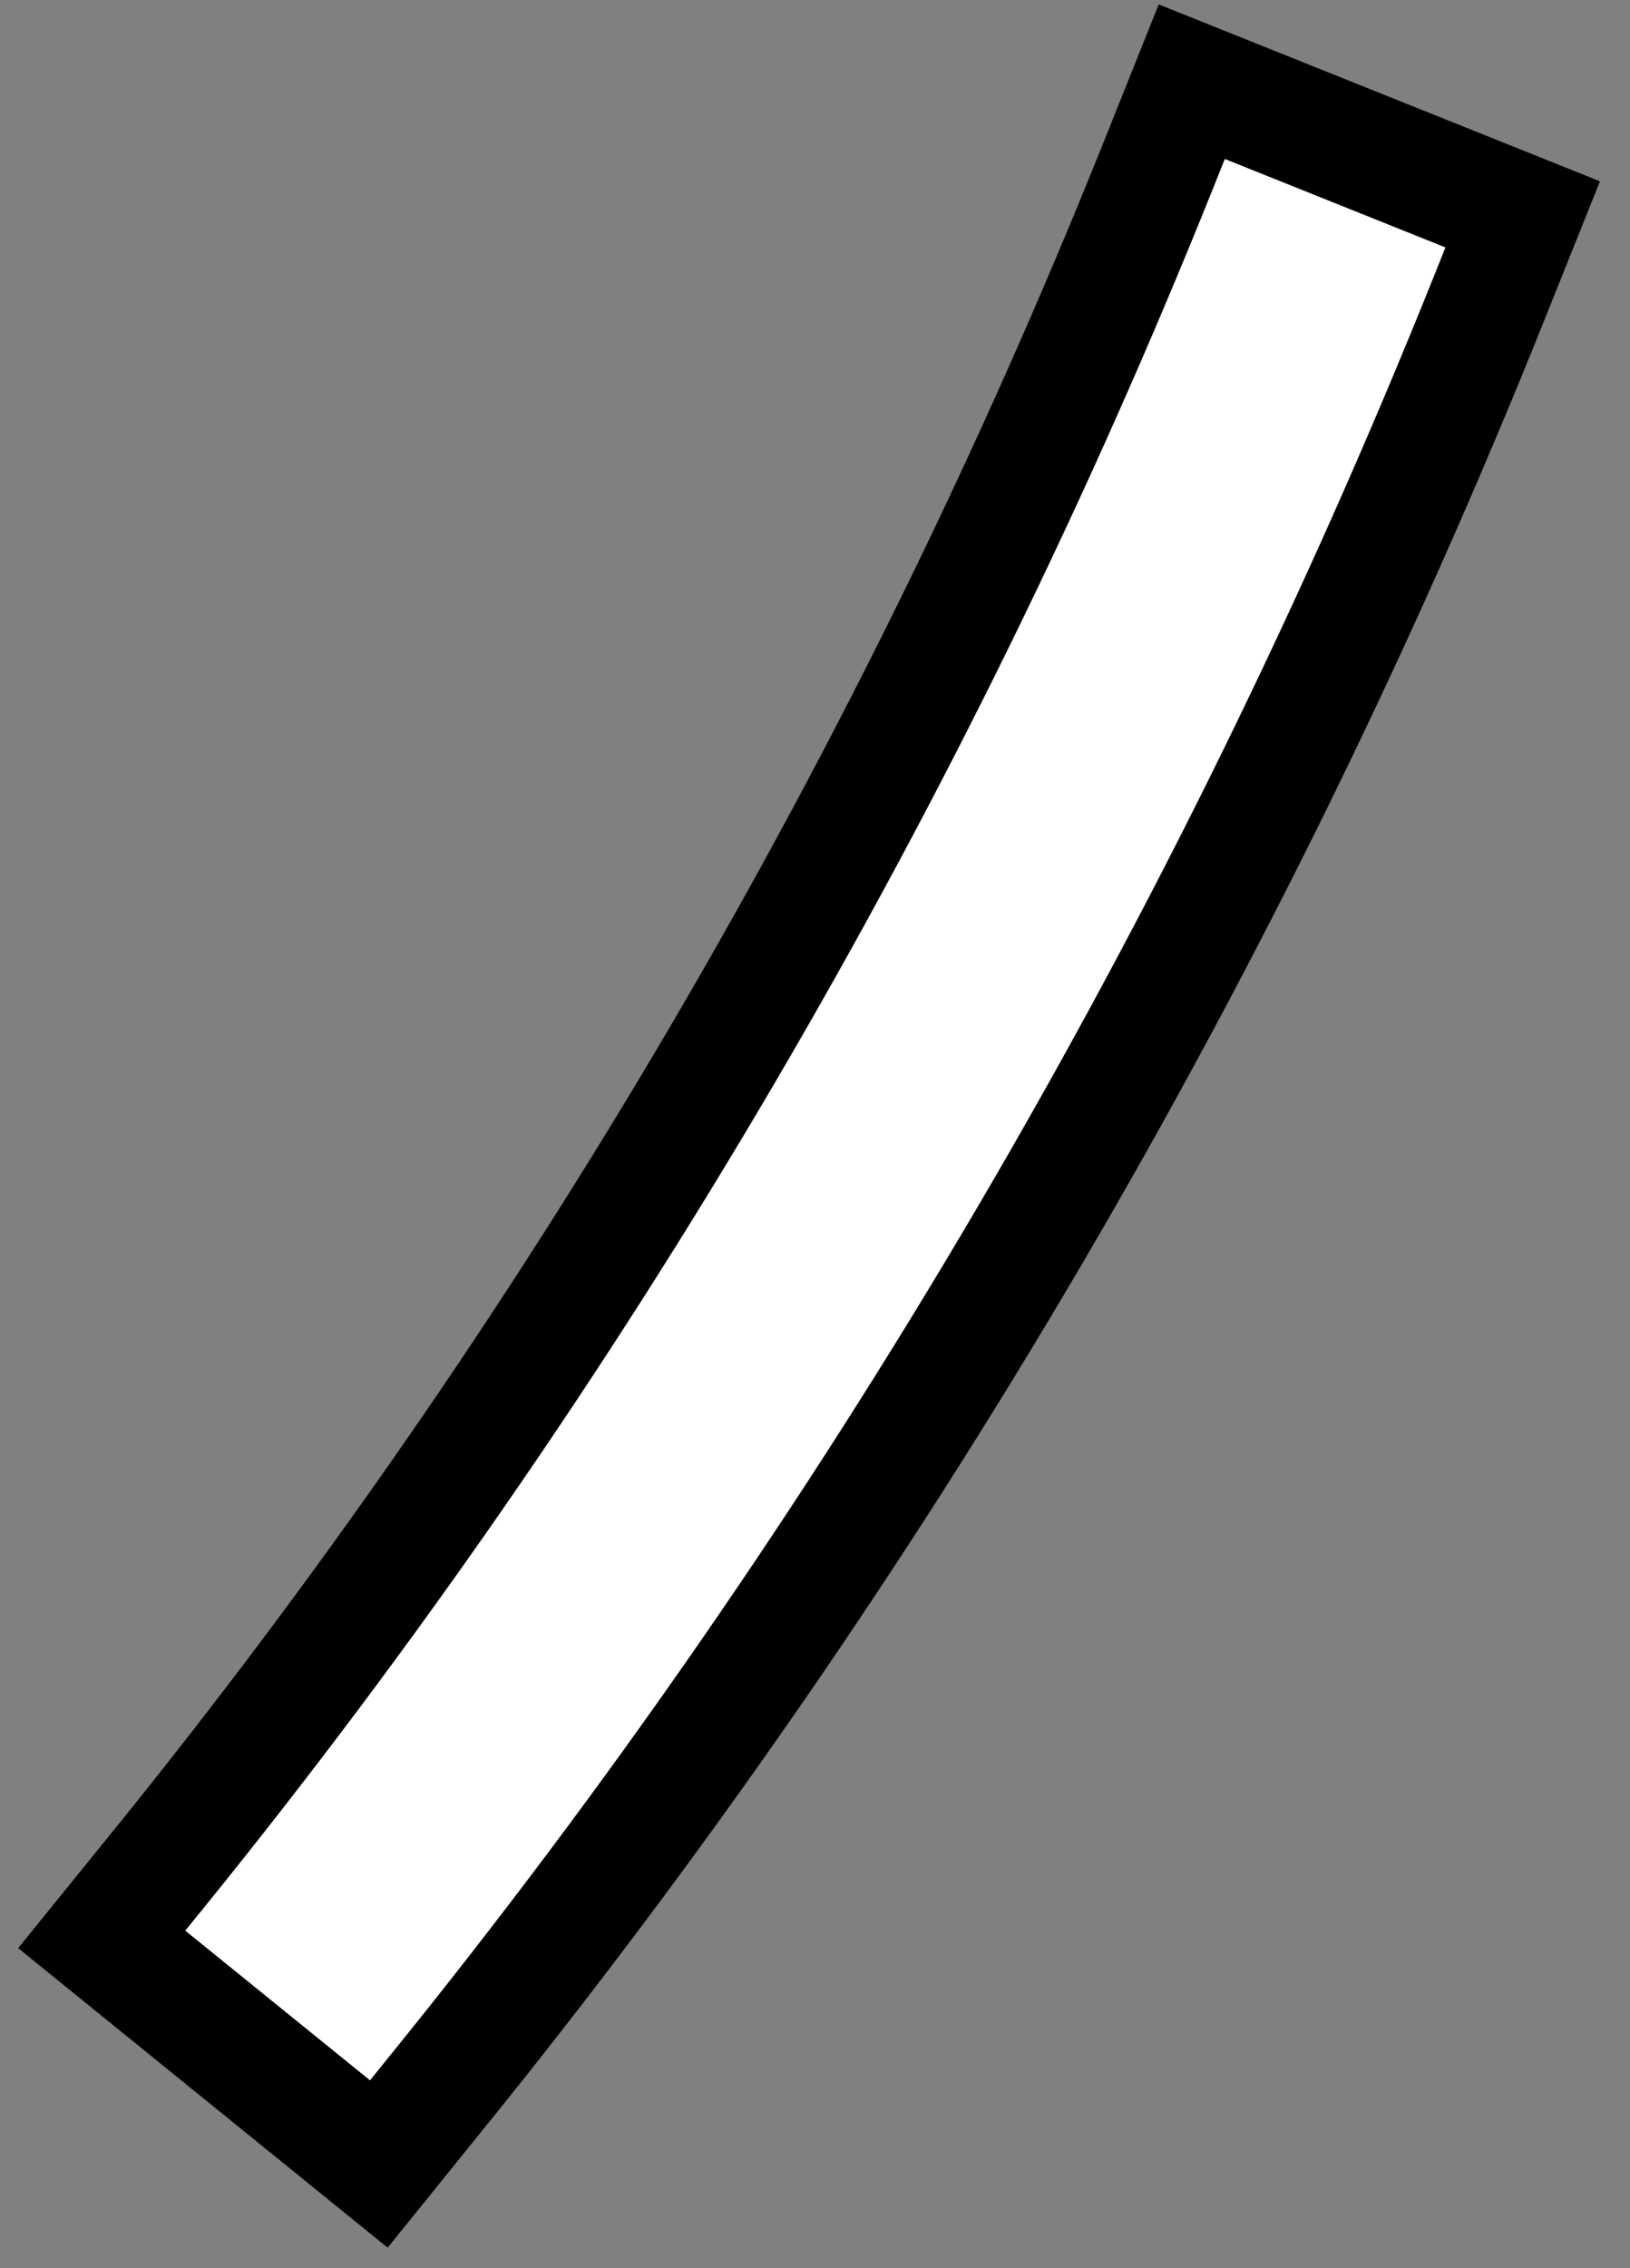 <svg width="23" height="32" viewBox="0 0 23 32" fill="none" xmlns="http://www.w3.org/2000/svg">
<rect x="0" y="0" width="23" height="32" fill="#808080" stroke="none"/>
<g clip-path="url(#clip0_1981_1512)">
<path fill-rule="evenodd" clip-rule="evenodd" d="M1.435 27.361L1.963 26.71L2.227 26.384C8.109 19.126 12.86 11.03 16.349 2.32L16.505 1.931L16.817 1.153L17.595 1.465L20.708 2.713L21.486 3.024L21.174 3.803L21.019 4.192C17.342 13.371 12.335 21.903 6.136 29.552L5.873 29.877L5.345 30.531L4.693 30.002L2.087 27.889L1.435 27.361Z" fill="white"/>
<path fill-rule="evenodd" clip-rule="evenodd" d="M2.614 27.238L5.221 29.35L5.484 29.024C11.641 21.427 16.608 12.947 20.24 3.88L20.396 3.491L17.283 2.243L17.127 2.632C13.62 11.388 8.823 19.576 2.879 26.912L2.614 27.238ZM0.256 27.485L1.576 25.856C7.405 18.664 12.113 10.64 15.571 2.009L16.35 0.062L22.576 2.558L21.797 4.503C18.089 13.761 13.039 22.366 6.787 30.08L5.47 31.711L0.256 27.485Z" fill="black"/>
</g>
<defs>
<clipPath id="clip0_1981_1512">
<rect width="23" height="32" fill="white"/>
</clipPath>
</defs>
</svg>
